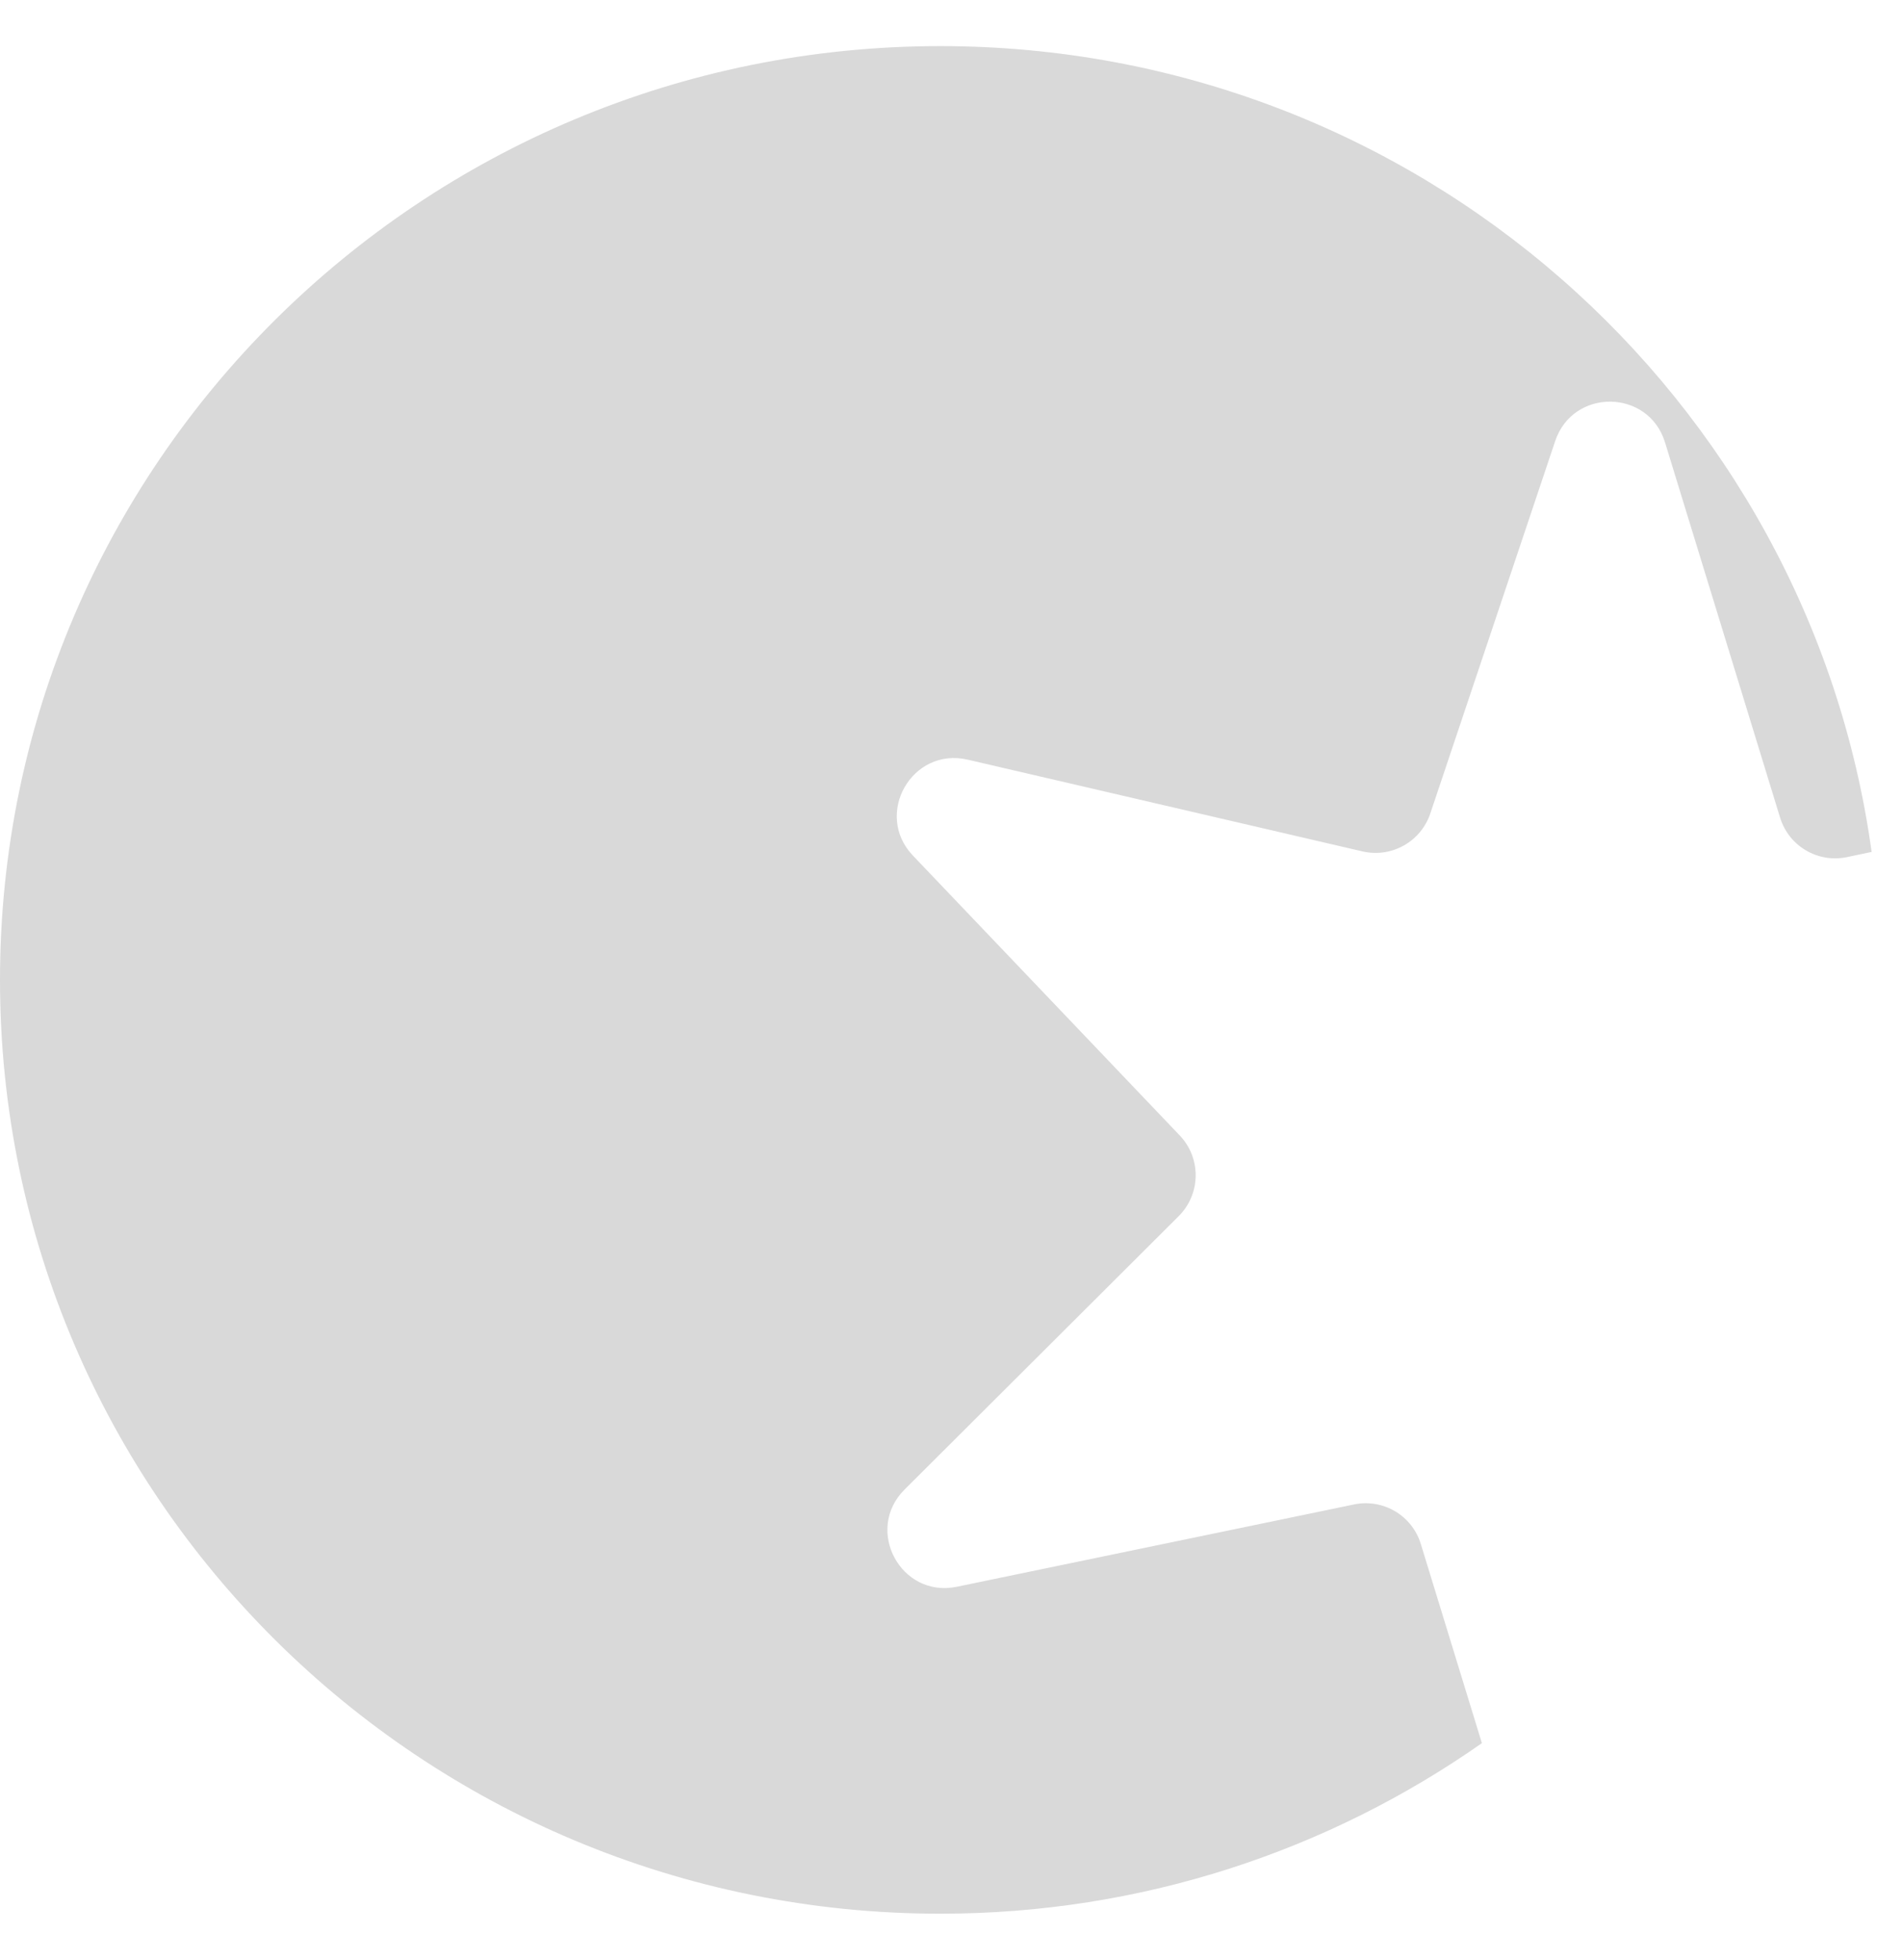 <svg width="33" height="34" viewBox="0 0 33 34" fill="none" xmlns="http://www.w3.org/2000/svg">
<path d="M16.314 0.8C24.559 0.8 31.383 6.879 32.473 14.78L32.043 14.87C31.538 14.975 31.036 14.678 30.885 14.185L28.888 7.674C28.602 6.745 27.293 6.729 26.983 7.651L24.816 14.113C24.652 14.602 24.143 14.887 23.641 14.771L16.79 13.179C15.823 12.954 15.154 14.124 15.839 14.843L20.469 19.699C20.844 20.092 20.836 20.714 20.451 21.098L15.694 25.842C14.991 26.544 15.63 27.73 16.602 27.528L23.493 26.1C23.998 25.995 24.5 26.292 24.651 26.785L25.711 30.241C23.053 32.105 19.812 33.2 16.314 33.2C7.311 33.2 0 25.954 0 17C0 8.046 7.311 0.8 16.314 0.8Z" fill="#D9D9D9"/>
</svg>
